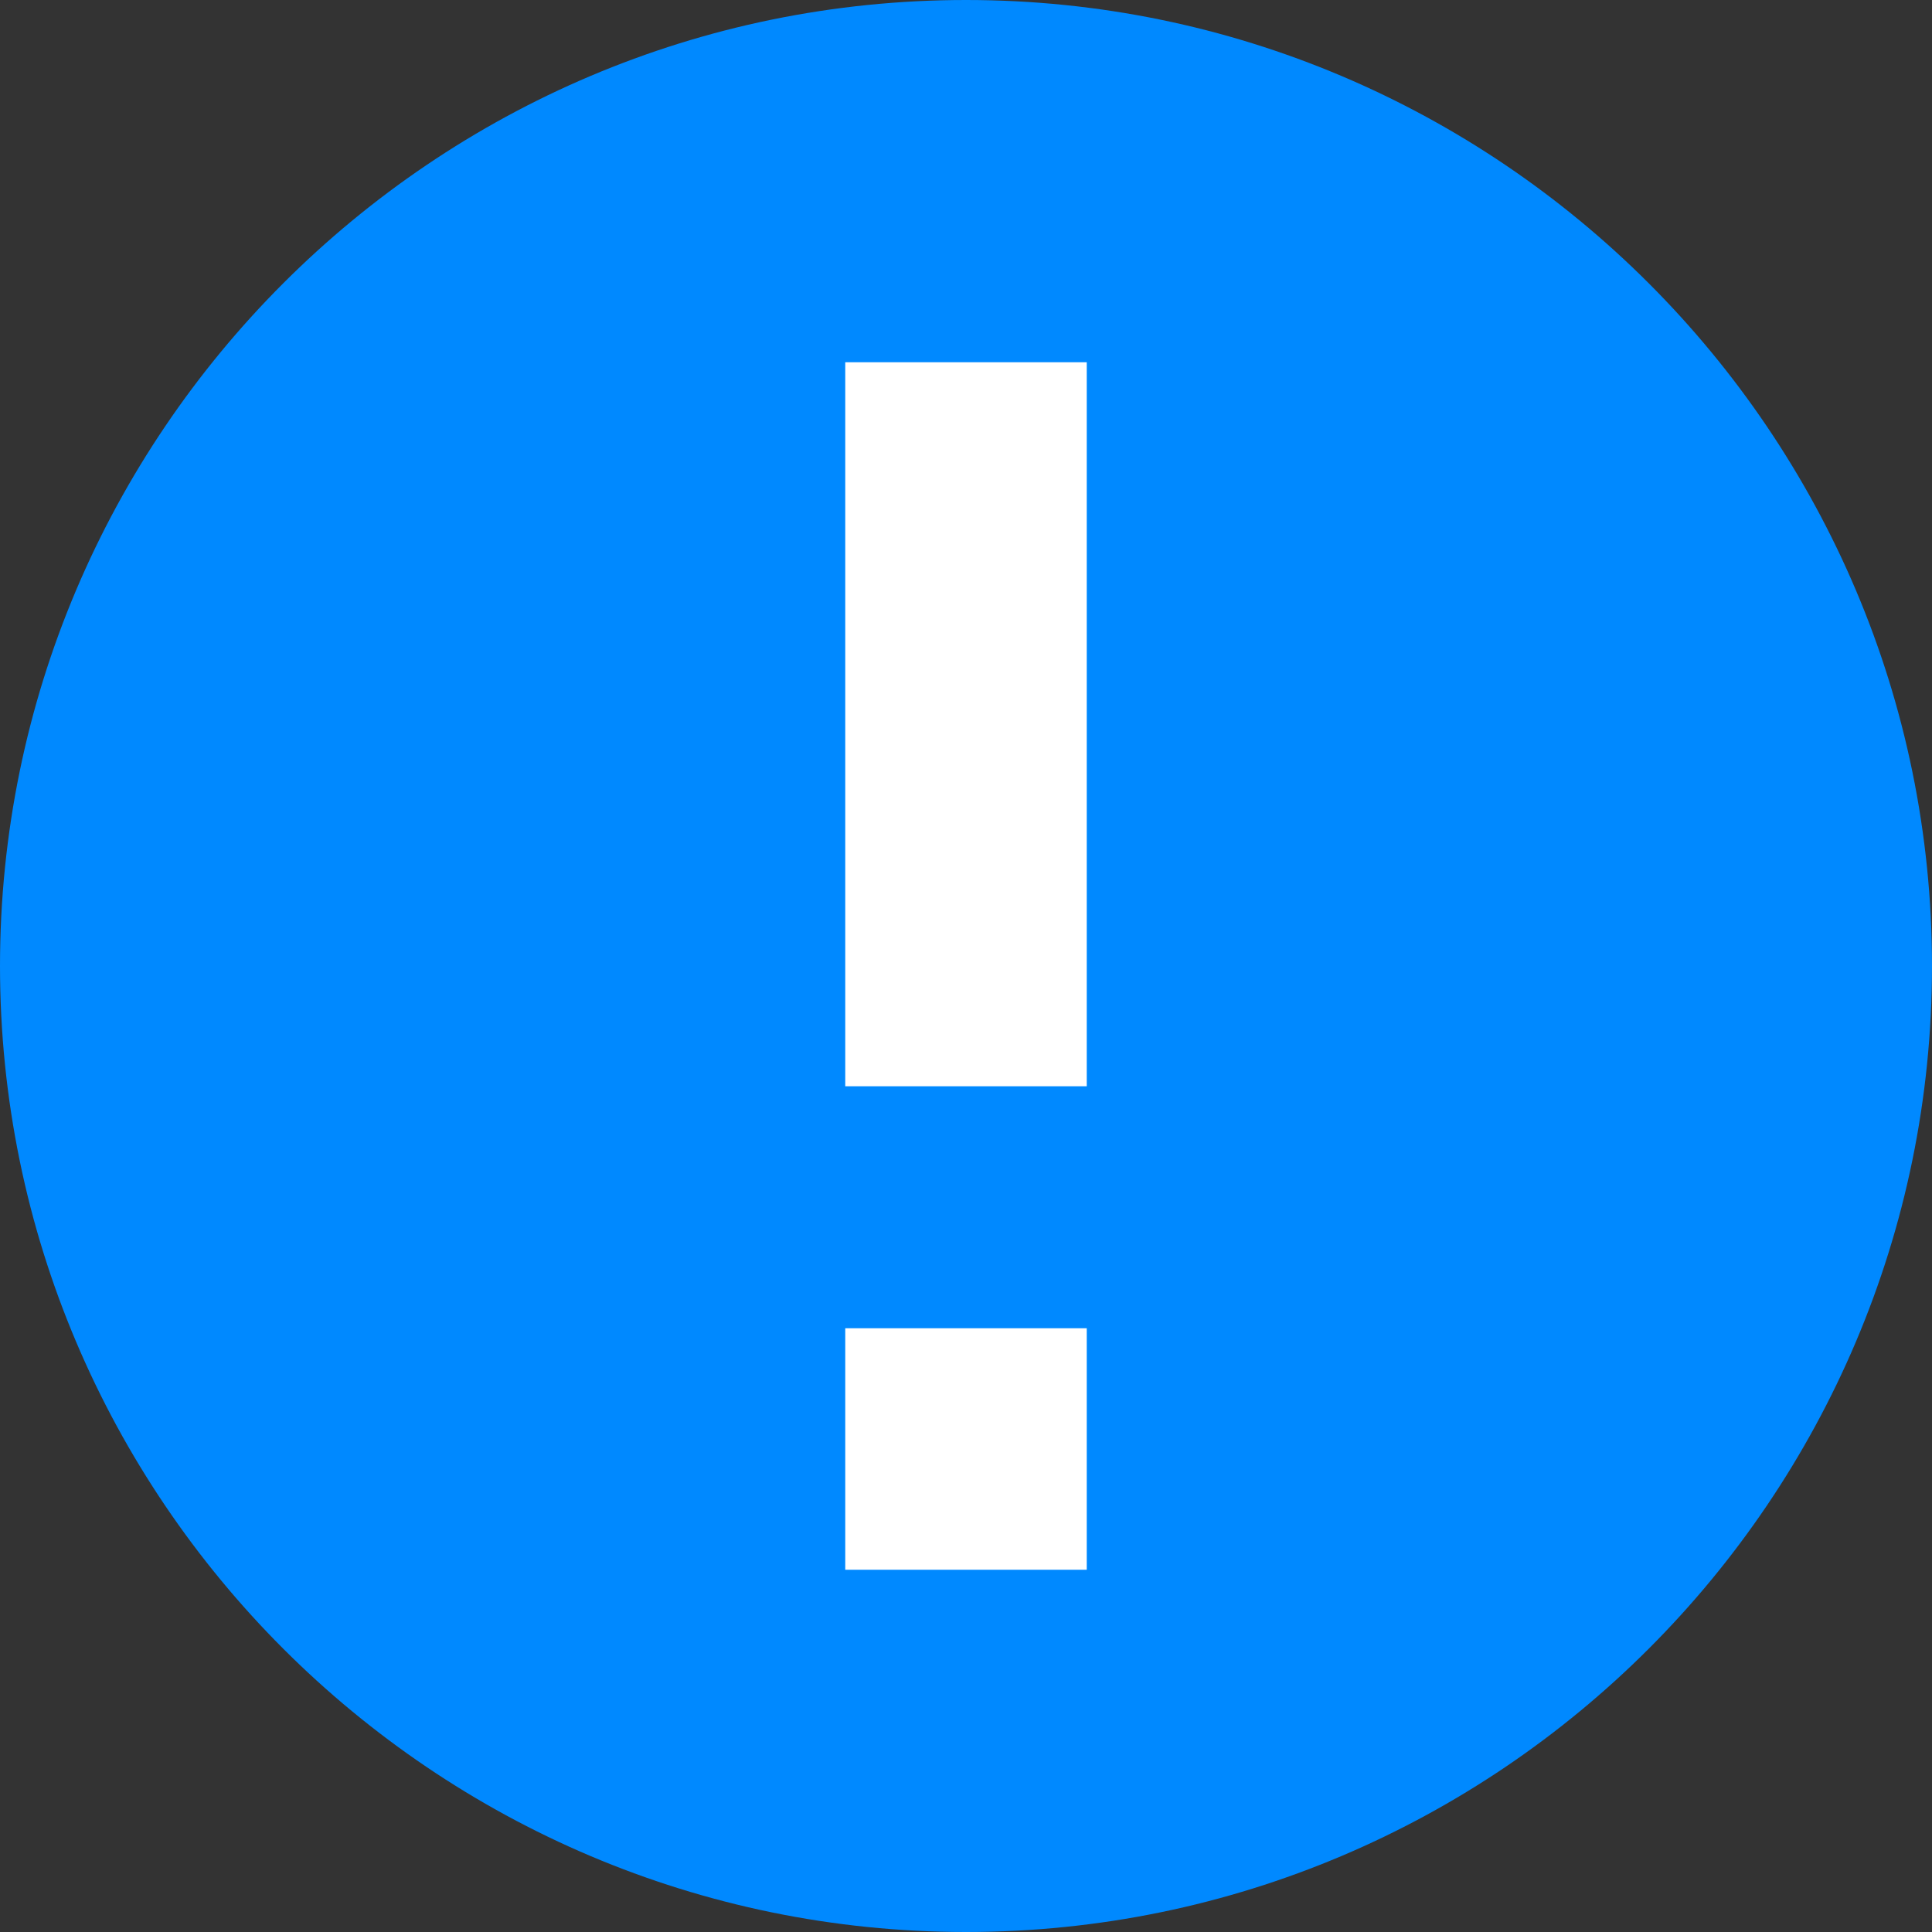 <svg width="16" height="16" viewBox="0 0 16 16" fill="none" xmlns="http://www.w3.org/2000/svg">
<rect x="0" y="0" width="16" height="16" fill="#333333" stroke="none"/>
<path fill-rule="evenodd" clip-rule="evenodd" d="M8 16C3.589 16 0 12.411 0 8C0 3.589 3.589 0 8 0C12.411 0 16 3.589 16 8C16 12.411 12.411 16 8 16Z" fill="#0089FF"/>
<path fill-rule="evenodd" clip-rule="evenodd" d="M7 13H9V11H7V13Z" fill="white"/>
<path fill-rule="evenodd" clip-rule="evenodd" d="M7 8.996H9V3H7V8.996Z" fill="white"/>
</svg>
